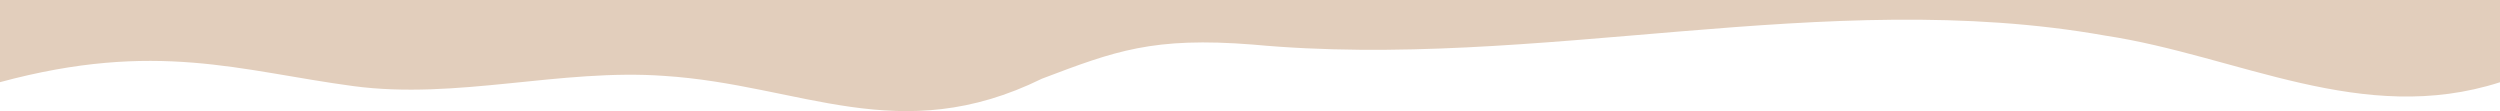 <svg viewBox="0 0 1440 64" preserveAspectRatio="none" xmlns="http://www.w3.org/2000/svg"><path d="M5.59506e-06 -0L1.45738e-06 47.329C90 23.045 138.35 40.881 203.49 49.589C263.16 57.587 322.78 39.391 382.63 43.72C461.45 48.809 517.91 85.711 600.23 45.3C642.18 29.403 664 21.125 721.67 25.674C885.74 40.991 1051.24 -8.188 1212.59 20.505C1289.4 32.143 1360.67 72.834 1440 47.38L1440 -6.48725e-07L5.59506e-06 -0Z" fill="#E2CEBC"/></svg>